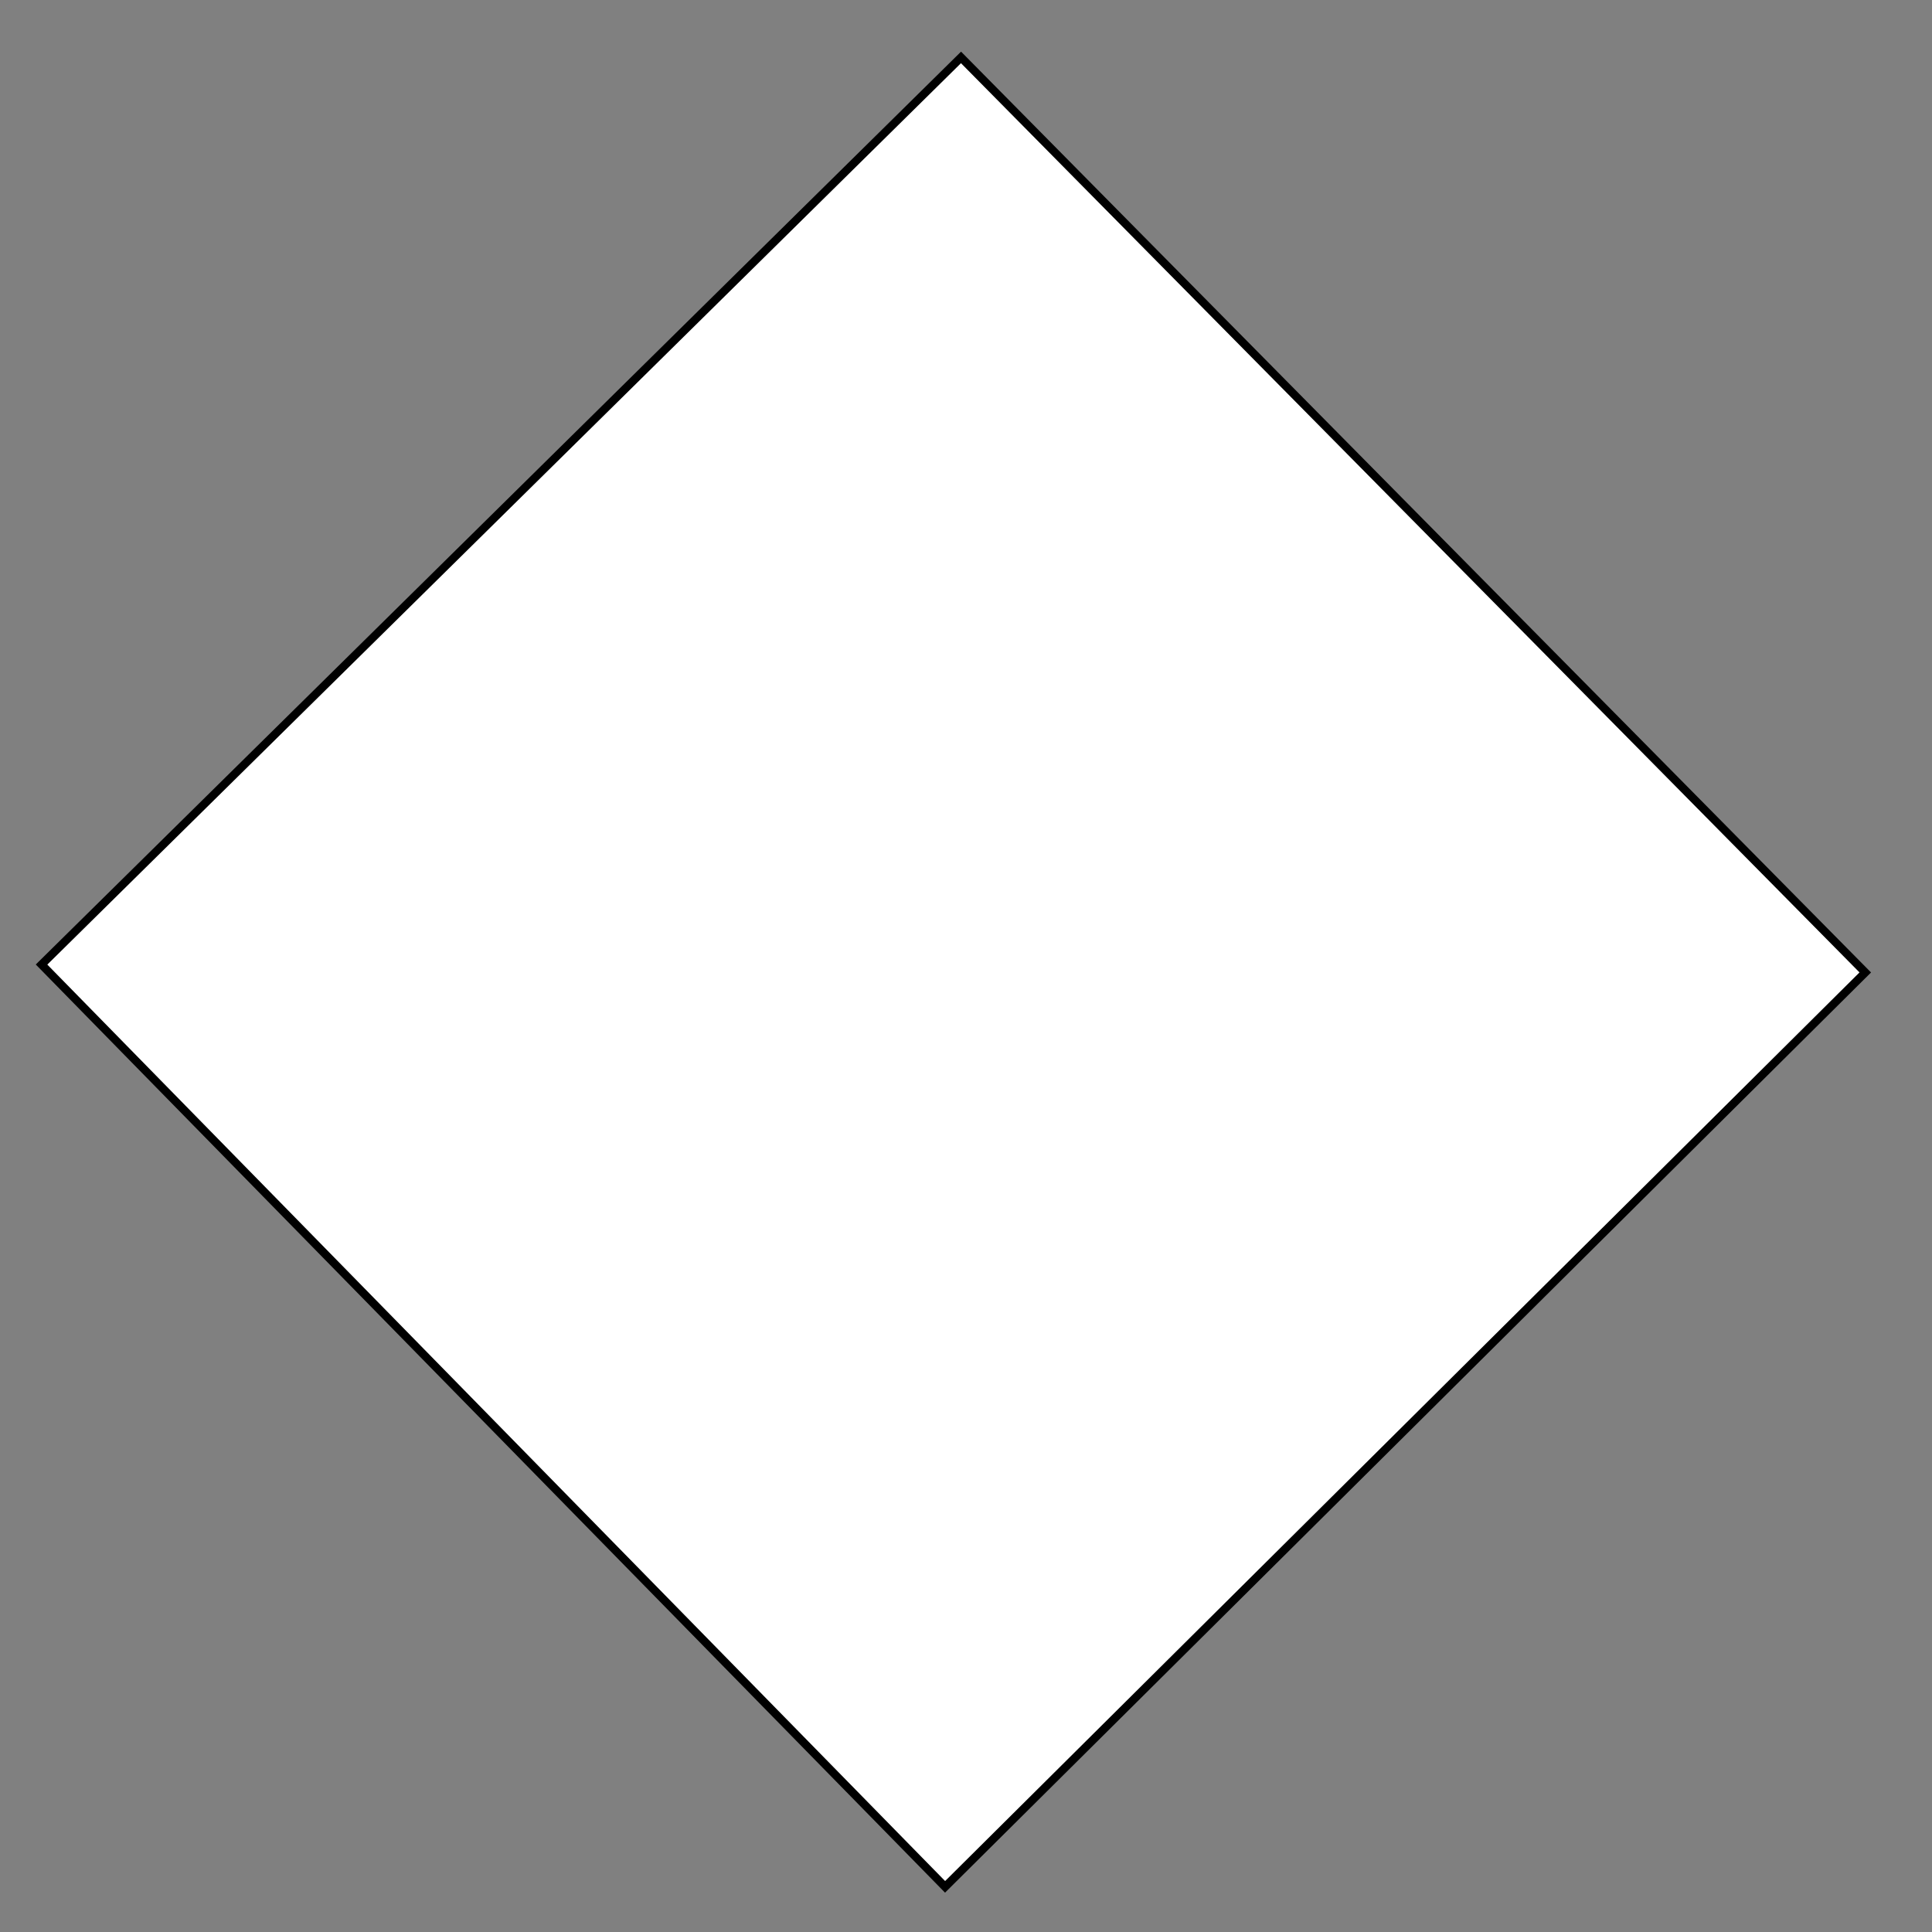 <?xml version="1.0" encoding="UTF-8" standalone="no"?>
<!-- Created with Inkscape (http://www.inkscape.org/) -->

<svg
   xmlns:dc="http://purl.org/dc/elements/1.1/"
   xmlns:cc="http://creativecommons.org/ns#"
   xmlns:rdf="http://www.w3.org/1999/02/22-rdf-syntax-ns#"
   xmlns:svg="http://www.w3.org/2000/svg"
   xmlns="http://www.w3.org/2000/svg"
   xmlns:sodipodi="http://sodipodi.sourceforge.net/DTD/sodipodi-0.dtd"
   xmlns:inkscape="http://www.inkscape.org/namespaces/inkscape"
   width="100%"
   height="100%"
   id="svg2"
   version="1.1"
   inkscape:version="0.91pre2 r13516"
   viewBox="0 0 708.661 708.661"
   sodipodi:docname="n6.svg">
  <rect x="0" y="0" width="708.661" height="708.661" fill="#808080" stroke="none"/>
  <defs
     id="defs4" />
  <sodipodi:namedview
     id="base"
     pagecolor="#ffffff"
     bordercolor="#666666"
     borderopacity="1.0"
     inkscape:pageopacity="0.0"
     inkscape:pageshadow="2"
     inkscape:zoom="0.35"
     inkscape:cx="-31.30391"
     inkscape:cy="331.55671"
     inkscape:document-units="px"
     inkscape:current-layer="layer1"
     showgrid="false"
     inkscape:snap-bbox="false"
     inkscape:snap-intersection-paths="true"
     inkscape:snap-center="true"
     inkscape:snap-nodes="false"
     inkscape:window-width="1366"
     inkscape:window-height="705"
     inkscape:window-x="-8"
     inkscape:window-y="-8"
     inkscape:window-maximized="1" />
  <g
     inkscape:label="Capa 1"
     inkscape:groupmode="layer"
     id="layer1"
     transform="translate(0,-343.701)">
    <path
       style="fill:#feffff;fill-opacity:1;stroke:#000000;stroke-width:3;stroke-miterlimit:4;stroke-dasharray:none;stroke-opacity:1"
       d=""
       id="path4251"
       inkscape:connector-curvature="0"
       transform="translate(-1.2356376e-5,0)" />
    <path
       style="fill:#feffff;fill-opacity:1;stroke:#000000;stroke-width:3;stroke-miterlimit:4;stroke-dasharray:none;stroke-opacity:1"
       d=""
       id="path4253"
       inkscape:connector-curvature="0"
       transform="translate(-1.2356376e-5,0)" />
    <path
       style="fill:#ffffff;fill-opacity:1;fill-rule:evenodd;stroke:#000000;stroke-width:3;stroke-linecap:butt;stroke-linejoin:miter;stroke-miterlimit:4;stroke-dasharray:none;stroke-opacity:1"
       d="M 346.656,1035.802 15.239,697.5 352.503,364.758 684.187,700.395 Z"
       id="path4280"
       inkscape:connector-curvature="0"
       sodipodi:nodetypes="ccccc" />
  </g>
</svg>
